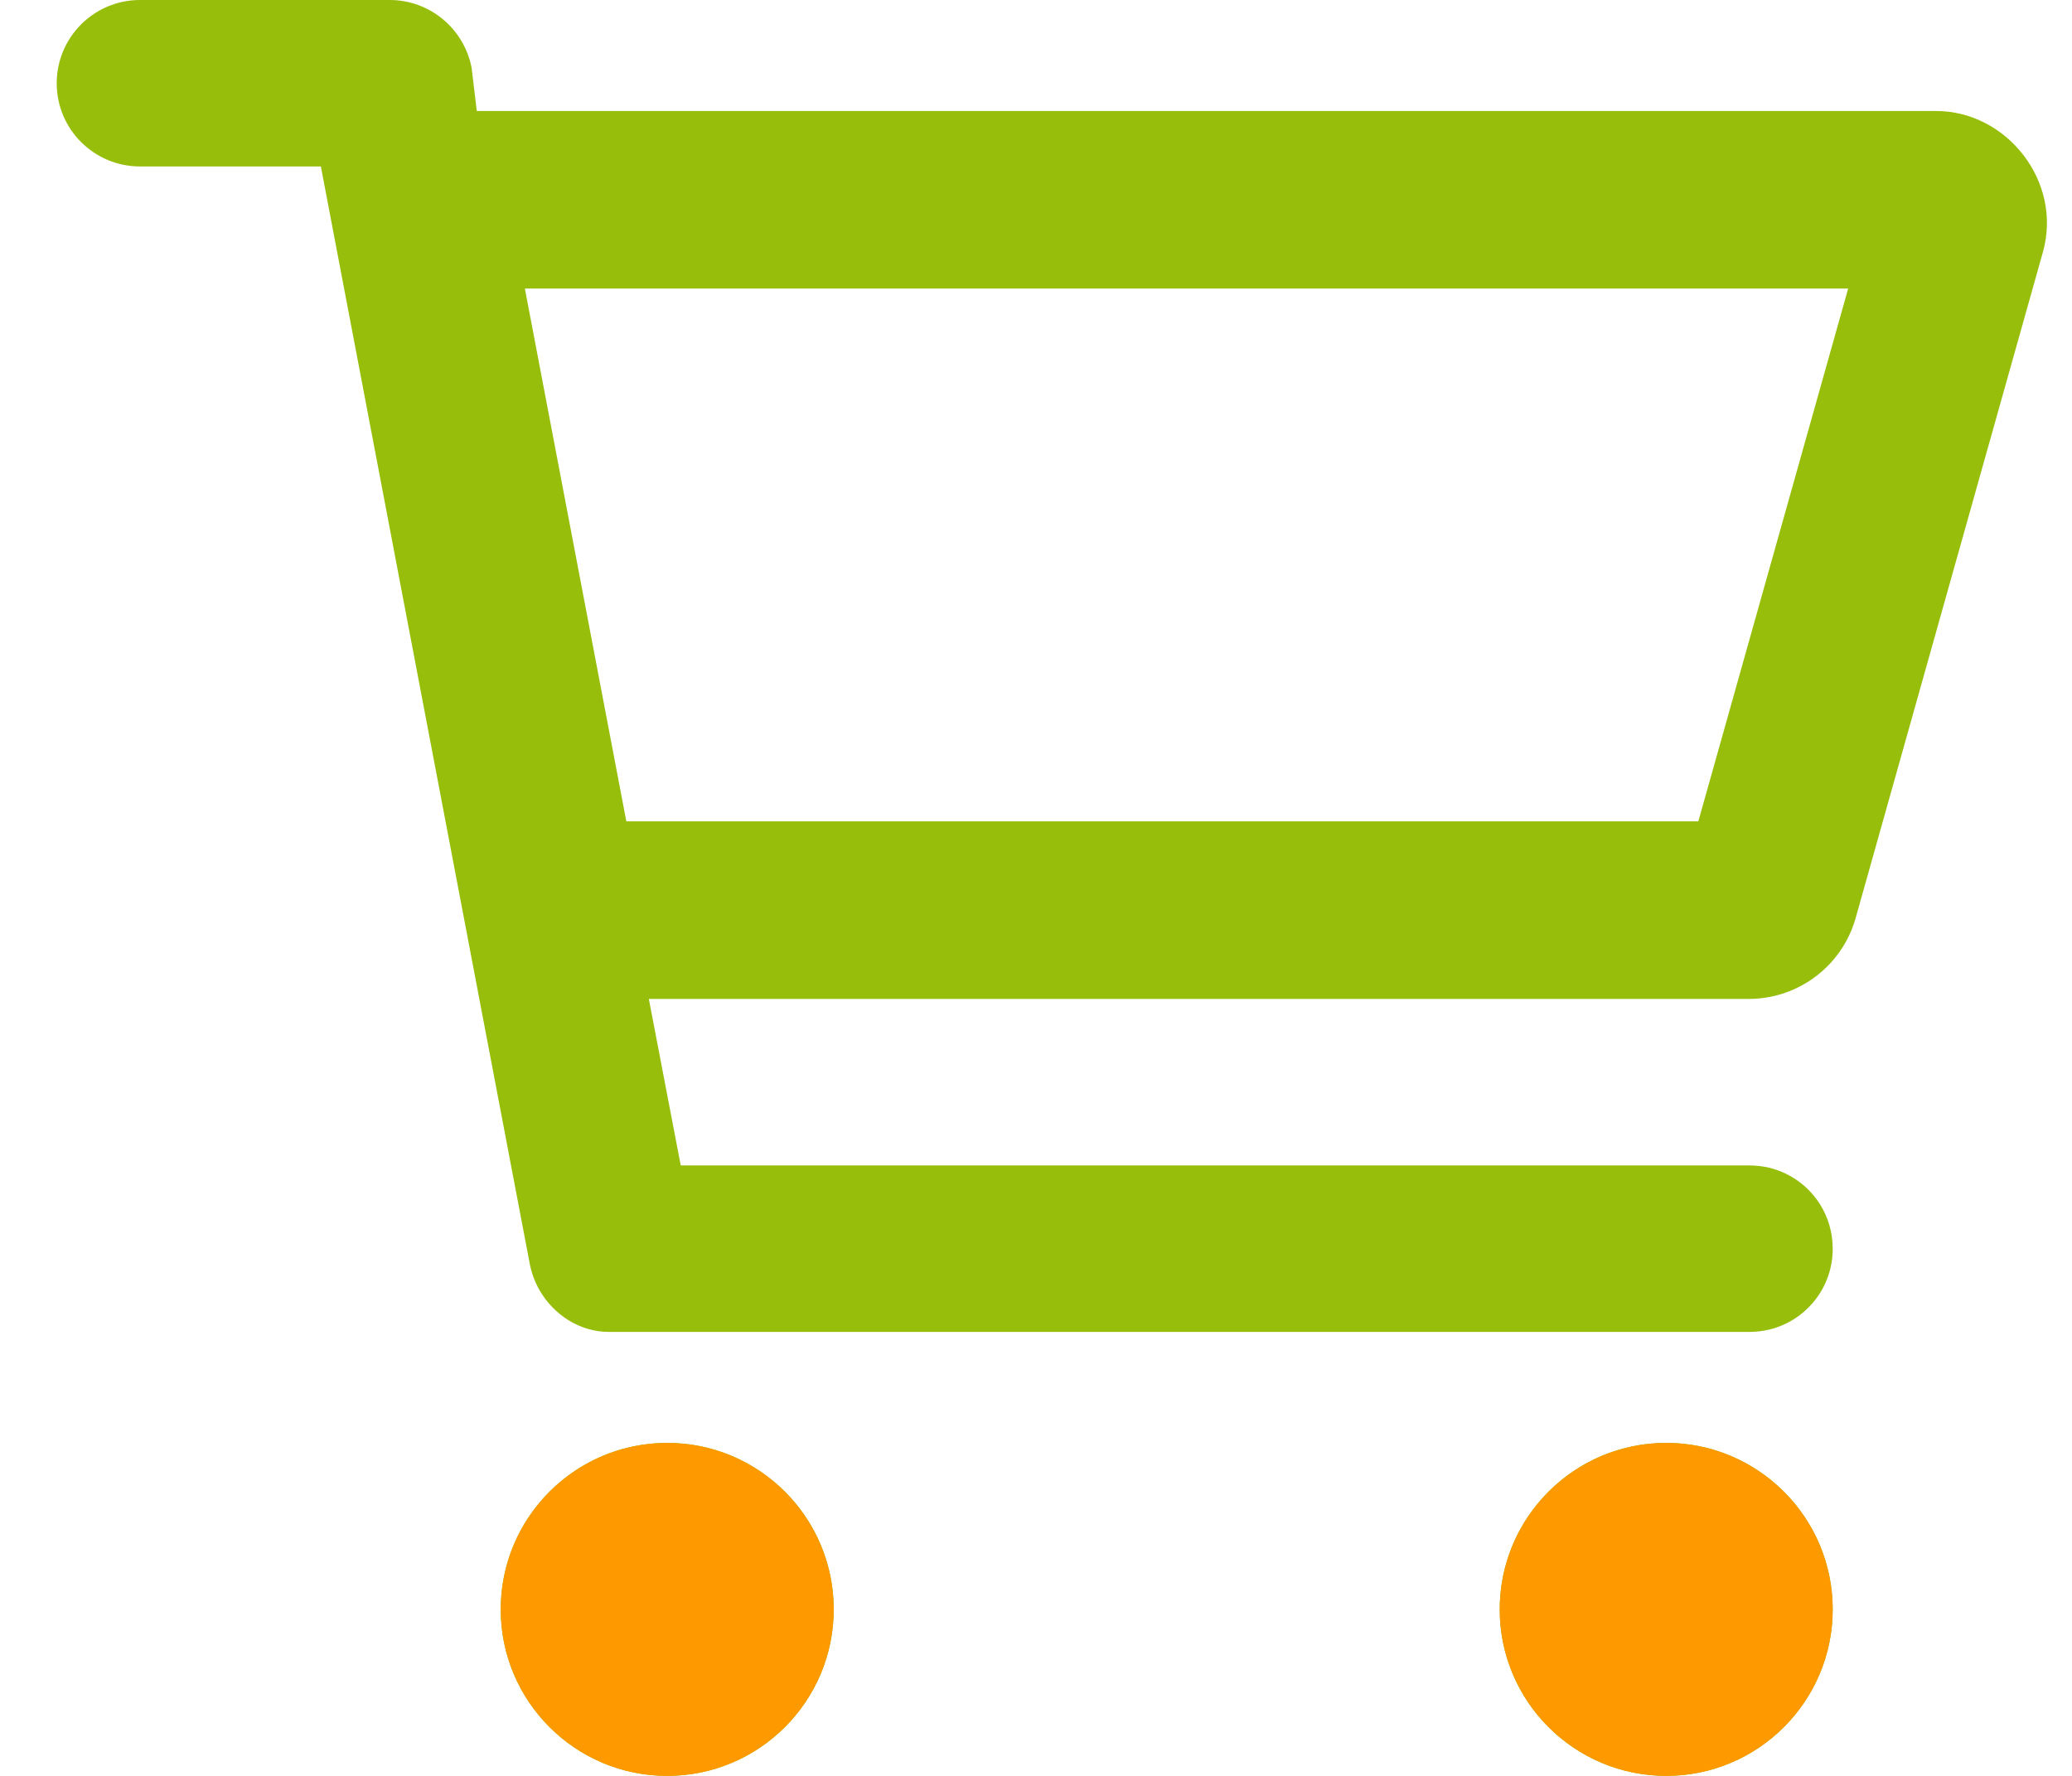 <svg width="35" height="30" viewBox="0 0 35 30" fill="none" xmlns="http://www.w3.org/2000/svg">
<path fill-rule="evenodd" clip-rule="evenodd" d="M8.054 1.875L7.966 1.143C7.837 0.48 7.257 0 6.583 0H2.365C1.588 0 0.958 0.63 0.958 1.406C0.958 2.183 1.588 2.812 2.365 2.812H5.42L8.95 21.357C8.981 21.513 9.036 21.658 9.111 21.79C9.354 22.219 9.805 22.5 10.281 22.5H29.552C30.009 22.5 30.413 22.285 30.669 21.95C30.851 21.713 30.958 21.417 30.958 21.094C30.958 20.54 30.642 20.063 30.178 19.833C29.99 19.74 29.777 19.688 29.552 19.688H11.499L10.96 16.875H29.54C29.544 16.875 29.548 16.875 29.552 16.875C29.792 16.873 30.024 16.826 30.238 16.74C30.766 16.529 31.183 16.082 31.345 15.51L34.509 4.257C34.843 3.062 33.894 1.875 32.704 1.875H8.054ZM8.866 4.875L10.58 13.875H28.688L31.219 4.875H8.866ZM30.341 25.43C30.123 25.158 29.855 24.927 29.552 24.752C29.138 24.512 28.658 24.375 28.146 24.375C27.226 24.375 26.409 24.817 25.896 25.5C25.543 25.97 25.333 26.555 25.333 27.188C25.333 28.74 26.593 30 28.146 30C29.698 30 30.958 28.74 30.958 27.188C30.958 26.523 30.727 25.911 30.341 25.43ZM9.145 25.346C8.717 25.84 8.458 26.484 8.458 27.188C8.458 28.74 9.718 30 11.271 30C12.823 30 14.083 28.74 14.083 27.188C14.083 26.555 13.874 25.97 13.521 25.5C13.007 24.817 12.191 24.375 11.271 24.375C10.922 24.375 10.589 24.439 10.281 24.554C9.838 24.721 9.449 24.996 9.145 25.346ZM11.271 27.375C11.375 27.375 11.458 27.292 11.458 27.188C11.458 27.083 11.375 27 11.271 27C11.167 27 11.083 27.083 11.083 27.188C11.083 27.292 11.167 27.375 11.271 27.375ZM28.146 27C28.042 27 27.958 27.083 27.958 27.188C27.958 27.292 28.042 27.375 28.146 27.375C28.25 27.375 28.333 27.292 28.333 27.188C28.333 27.083 28.25 27 28.146 27Z" fill="#96BE0B"/>
<path d="M8.458 27.188C8.458 25.635 9.718 24.375 11.271 24.375C12.823 24.375 14.083 25.635 14.083 27.188C14.083 28.74 12.823 30 11.271 30C9.718 30 8.458 28.74 8.458 27.188ZM30.958 27.188C30.958 28.74 29.698 30 28.146 30C26.593 30 25.333 28.74 25.333 27.188C25.333 25.635 26.593 24.375 28.146 24.375C29.698 24.375 30.958 25.635 30.958 27.188Z" fill="#FF9900"/>
</svg>
